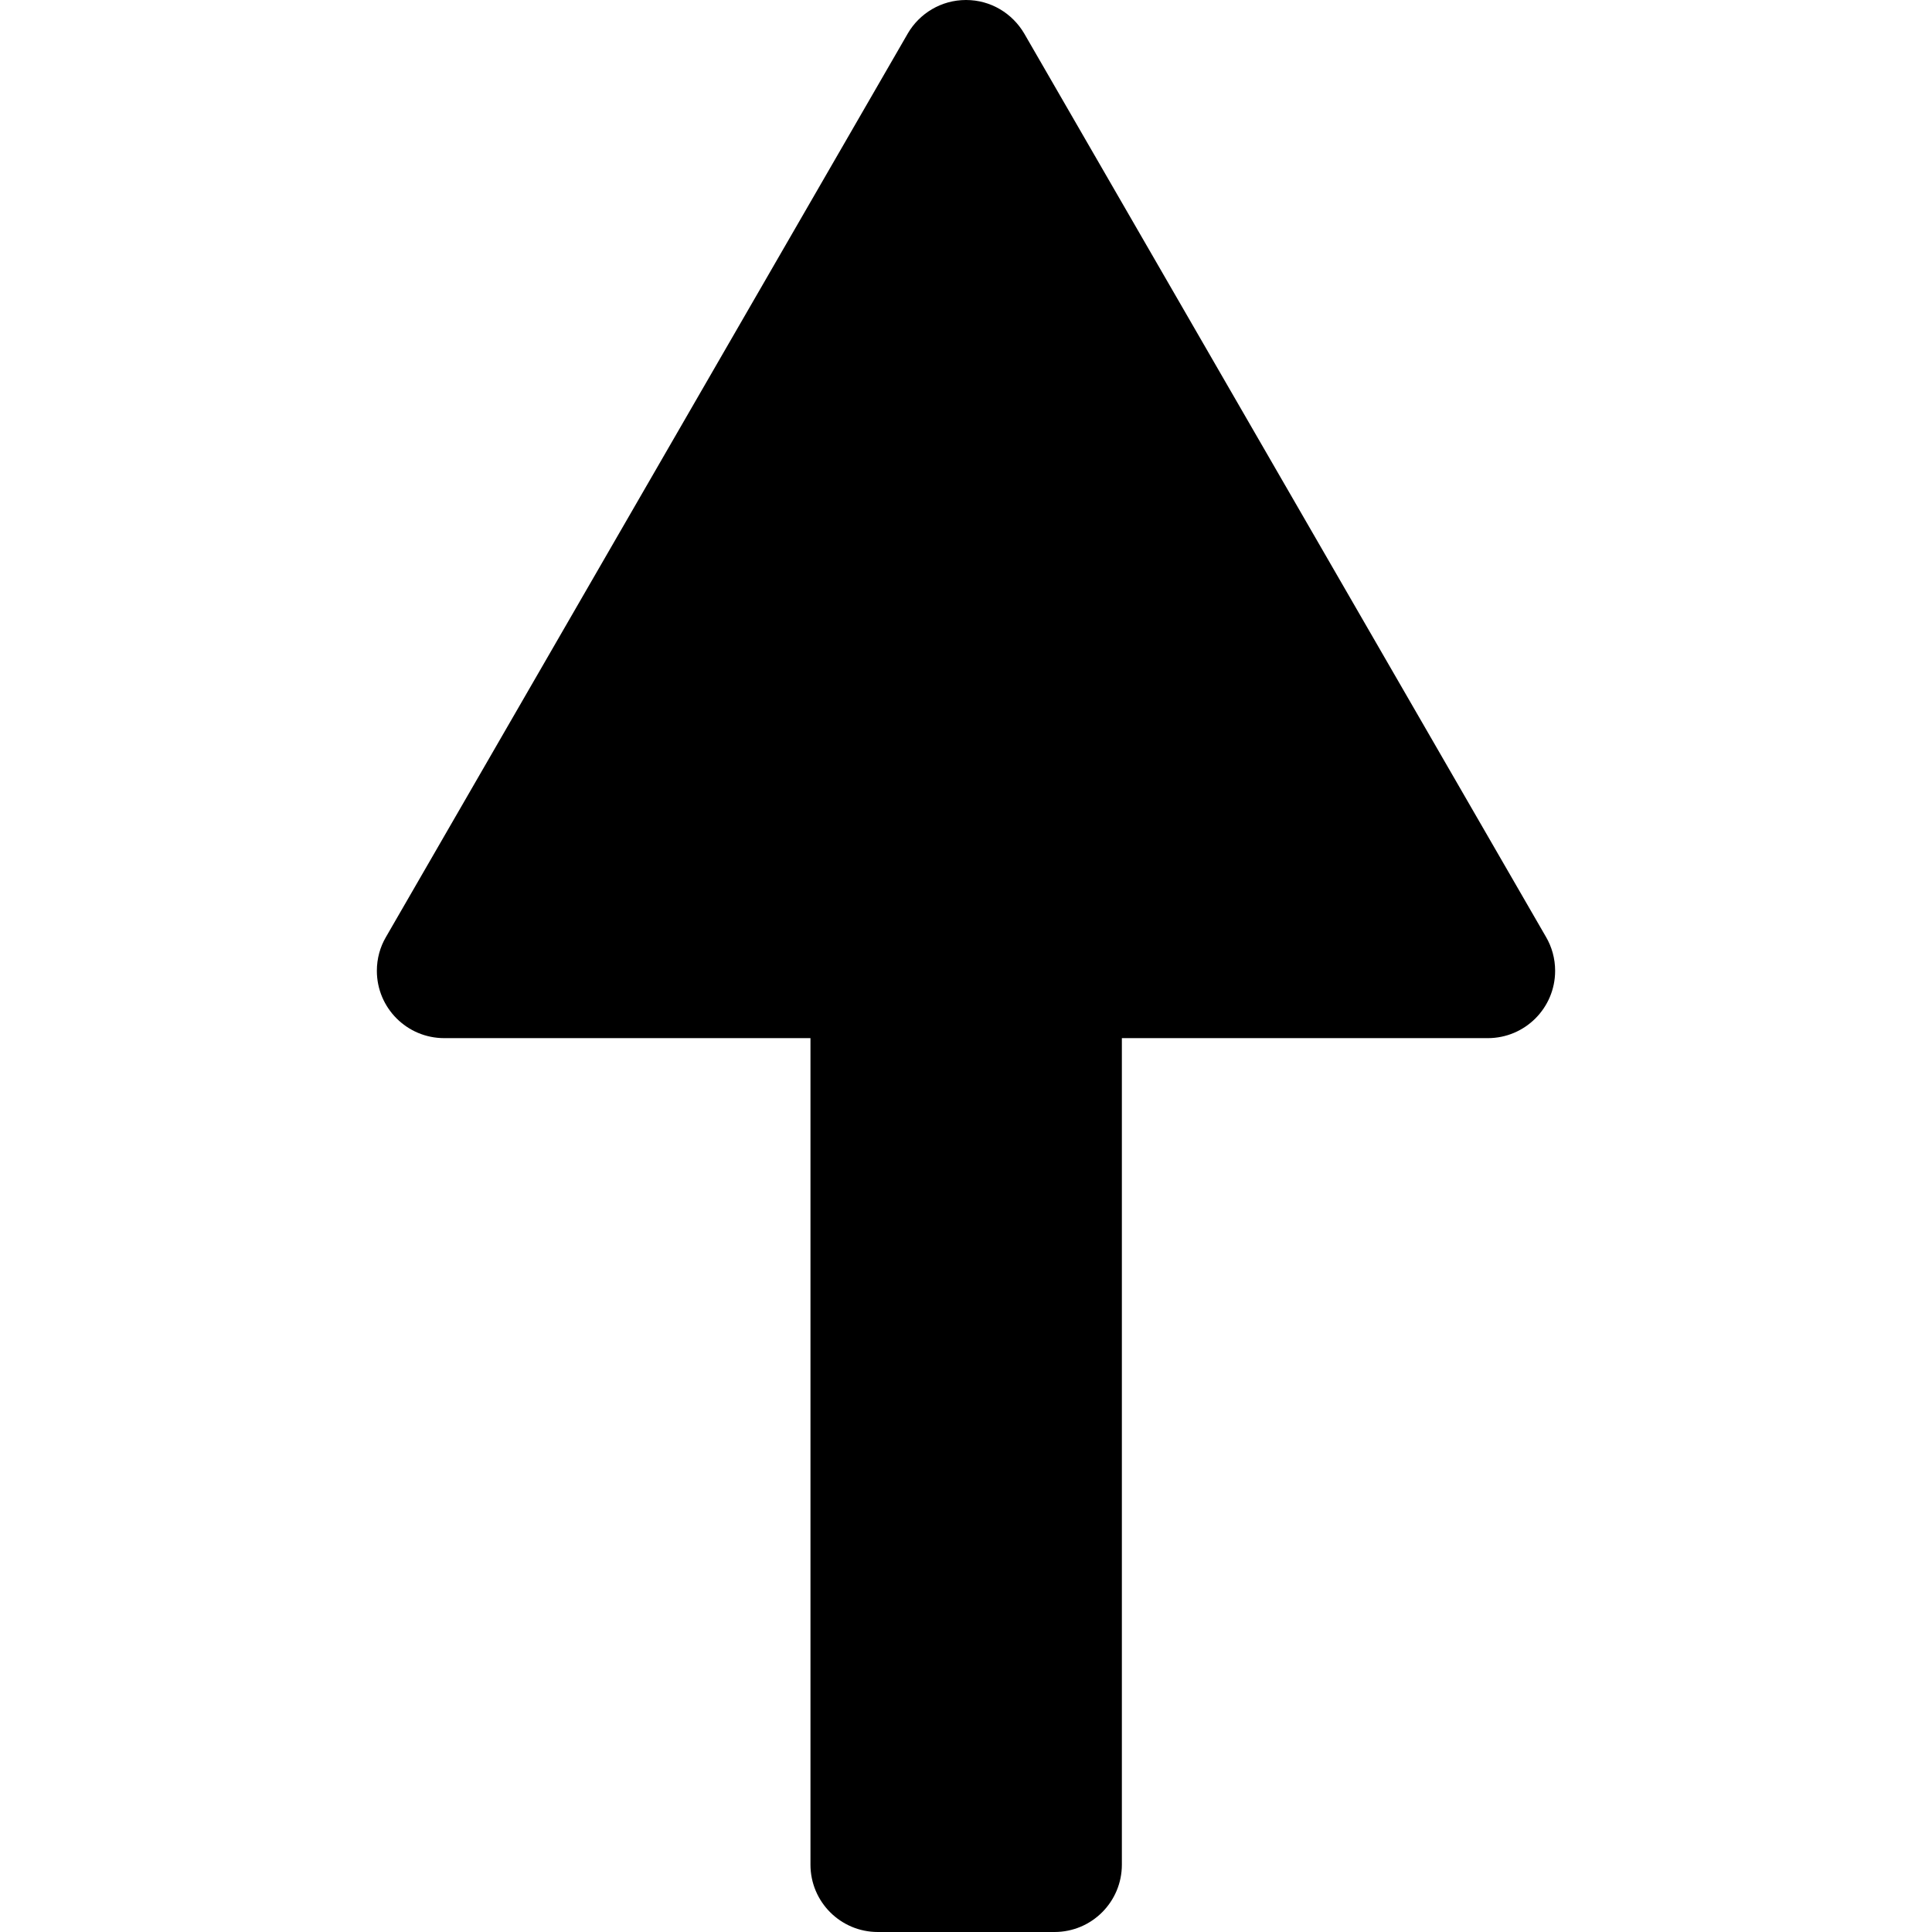 <!-- Generated by IcoMoon.io -->
<svg version="1.1" xmlns="http://www.w3.org/2000/svg" width="512" height="512" viewBox="0 0 512 512">
<title></title>
<g id="icomoon-ignore">
</g>
<path d="M409.737 248.353l-138.28-239.425c-3.142-5.375-8.884-8.928-15.457-8.928s-12.315 3.554-15.411 8.844l-0.046 0.085-138.28 239.425c-1.503 2.559-2.391 5.637-2.391 8.921 0 9.854 7.989 17.842 17.843 17.842 0.001 0 0.002 0 0.004 0h97.064v219.041c0 9.854 7.988 17.843 17.843 17.843v0h46.837c9.854 0 17.843-7.988 17.843-17.842v0-219.041h96.975c0.001 0 0.002 0 0.004 0 9.854 0 17.842-7.988 17.842-17.843 0-3.285-0.887-6.362-2.436-9.006l0.046 0.084z"></path>
</svg>
